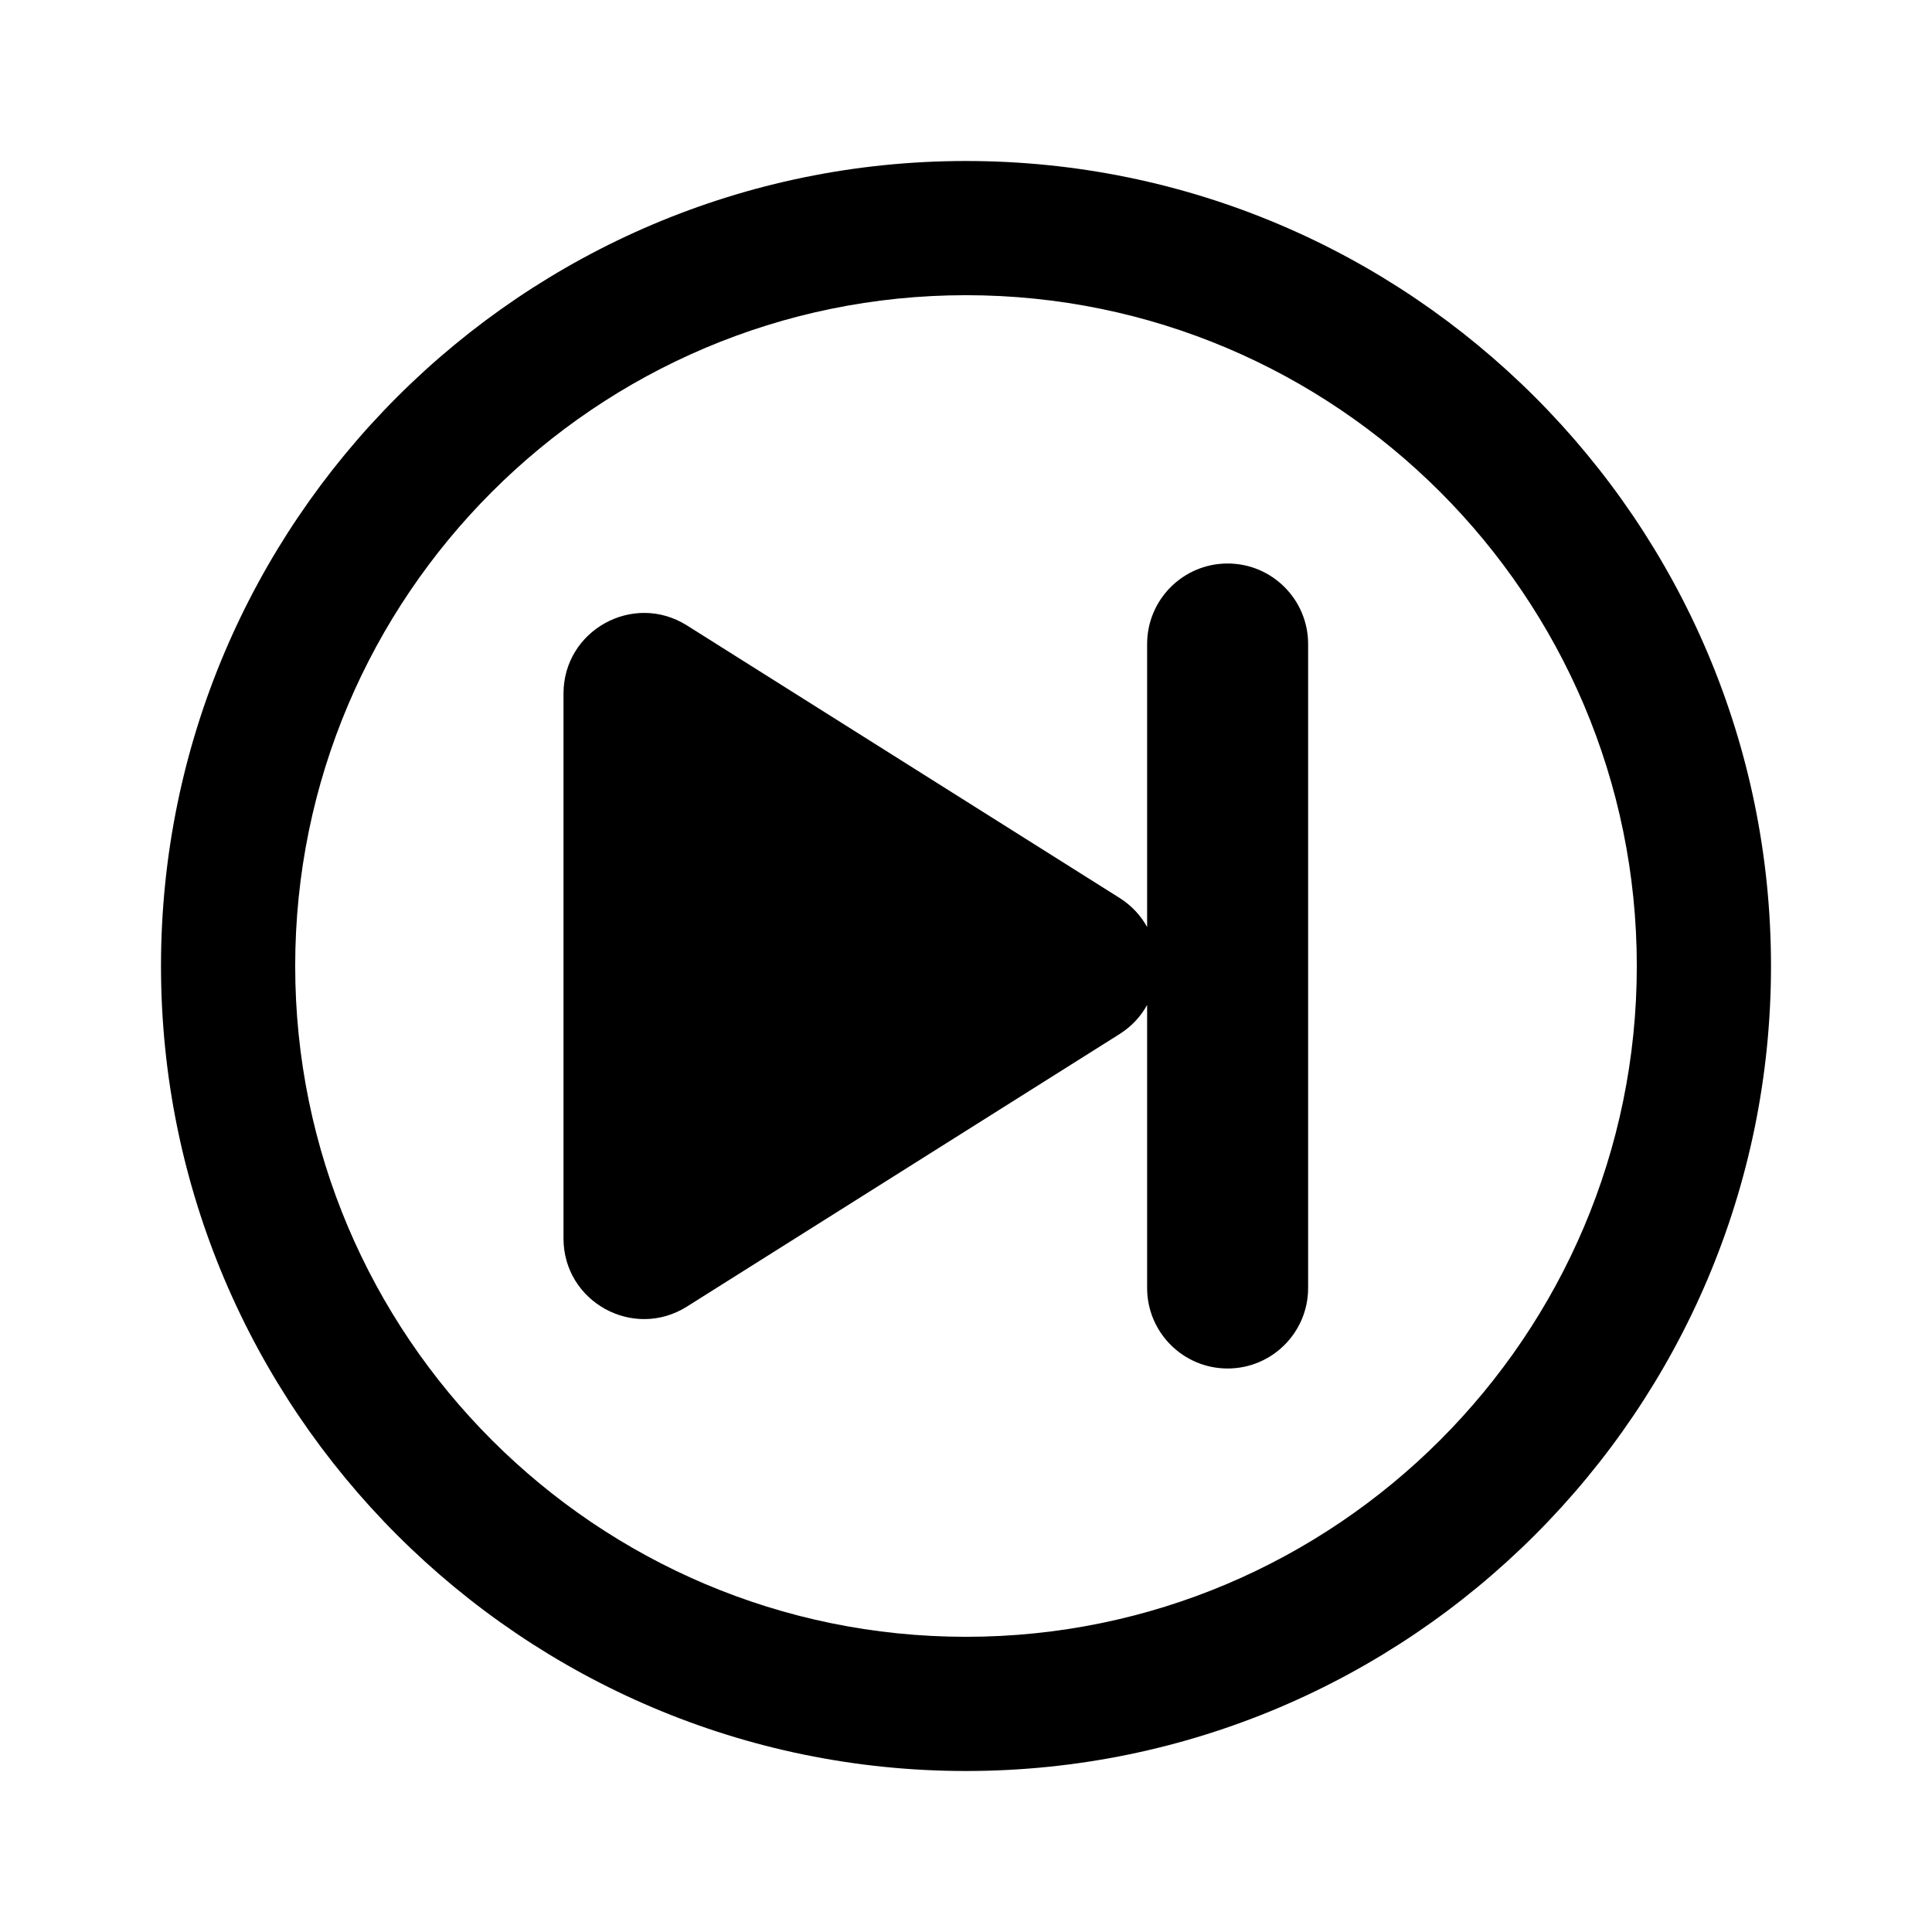 <svg viewBox="0 0 24 24" fill="none" xmlns="http://www.w3.org/2000/svg">
<path fill-rule="evenodd" clip-rule="evenodd" d="M12 22C6.486 22 2 17.514 2 12C2 6.486 6.486 2 12 2C17.514 2 22 6.486 22 12C22 17.514 17.514 22 12 22ZM12 3.667C7.405 3.667 3.667 7.405 3.667 12C3.667 16.595 7.405 20.333 12 20.333C16.595 20.333 20.333 16.595 20.333 12C20.333 7.405 16.595 3.667 12 3.667Z" fill="currentColor"/>
<path fill-rule="evenodd" clip-rule="evenodd" d="M15.25 7C15.802 7 16.25 7.448 16.25 8V16C16.25 16.552 15.802 17 15.25 17C14.698 17 14.25 16.552 14.25 16V12.484C14.172 12.625 14.058 12.751 13.907 12.846L8.533 16.231C7.867 16.65 7 16.172 7 15.384V8.616C7 7.829 7.867 7.35 8.533 7.769L13.907 11.154C14.058 11.249 14.172 11.375 14.25 11.516V8C14.25 7.448 14.698 7 15.25 7Z" fill="currentColor"/>
</svg>